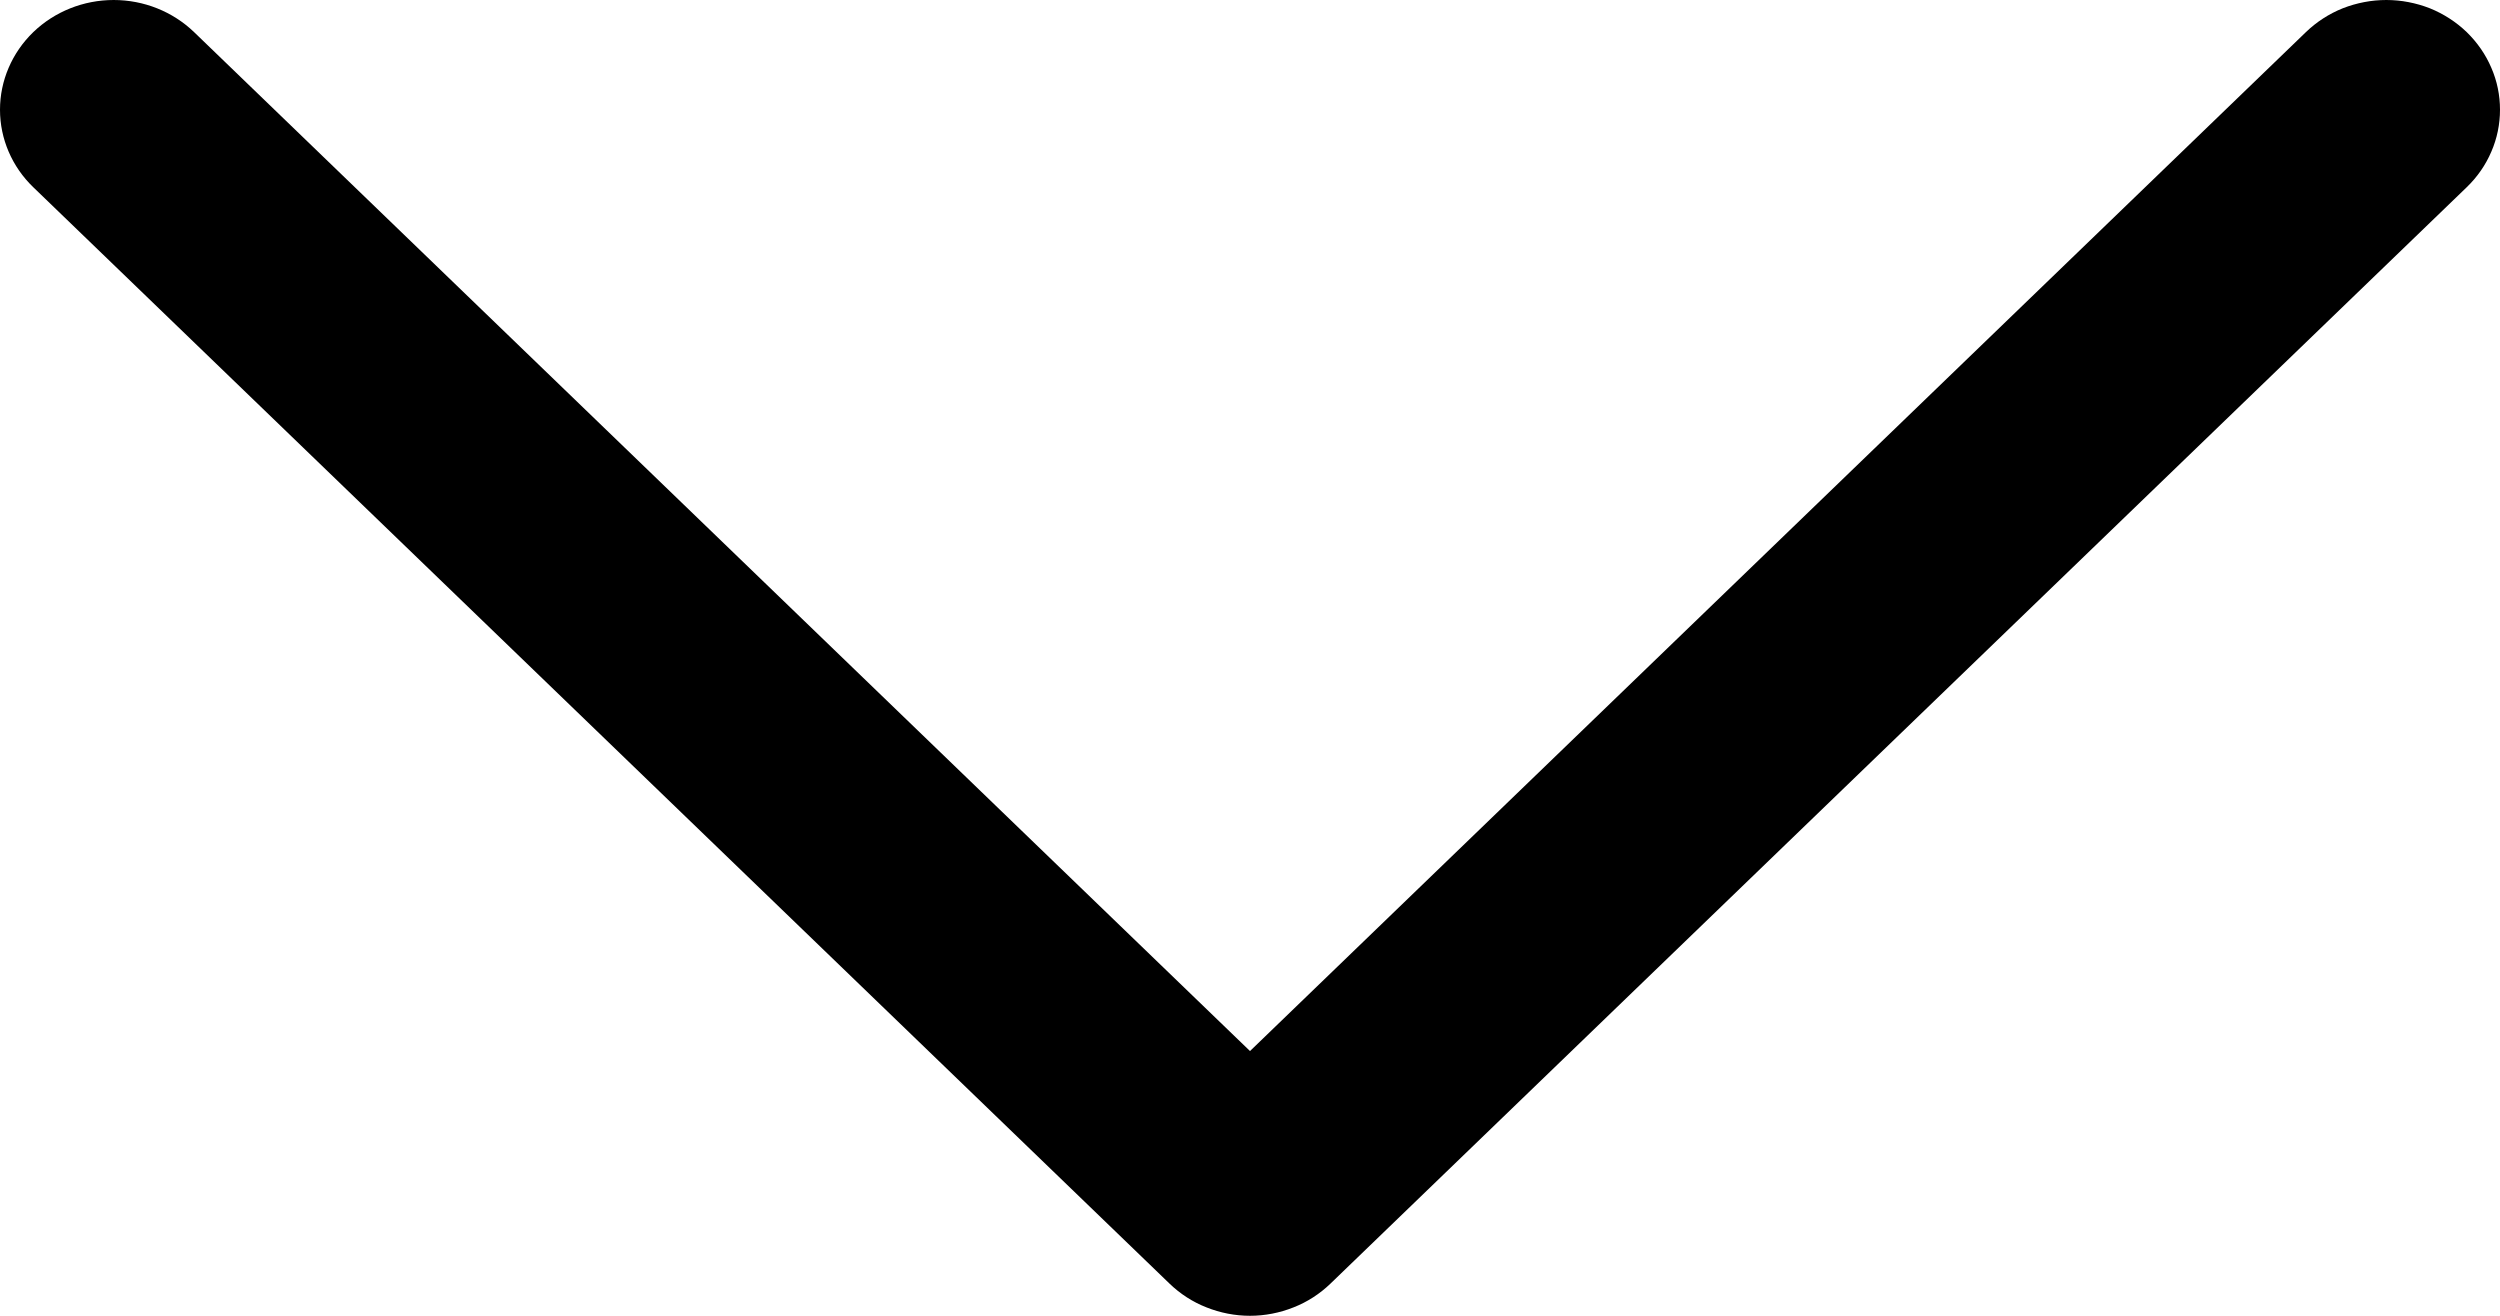<svg width="19" height="10" viewBox="0 0 19 10" fill="none" xmlns="http://www.w3.org/2000/svg">
<path d="M18.747 1.423L10.111 9.756C10.031 9.833 9.936 9.895 9.831 9.936C9.726 9.978 9.613 10 9.5 10C9.387 10 9.274 9.978 9.169 9.936C9.064 9.895 8.969 9.833 8.889 9.756L0.253 1.423C0.091 1.267 0 1.055 0 0.834C0 0.613 0.091 0.401 0.253 0.244C0.415 0.088 0.635 0 0.864 0C1.093 0 1.313 0.088 1.475 0.244L9.5 7.988L17.525 0.244C17.605 0.167 17.7 0.105 17.805 0.063C17.91 0.022 18.023 0 18.136 0C18.249 0 18.362 0.022 18.467 0.063C18.571 0.105 18.667 0.167 18.747 0.244C18.827 0.322 18.891 0.414 18.934 0.515C18.978 0.616 19 0.724 19 0.834C19 0.943 18.978 1.052 18.934 1.153C18.891 1.254 18.827 1.346 18.747 1.423Z" fill="black"/>
</svg>
